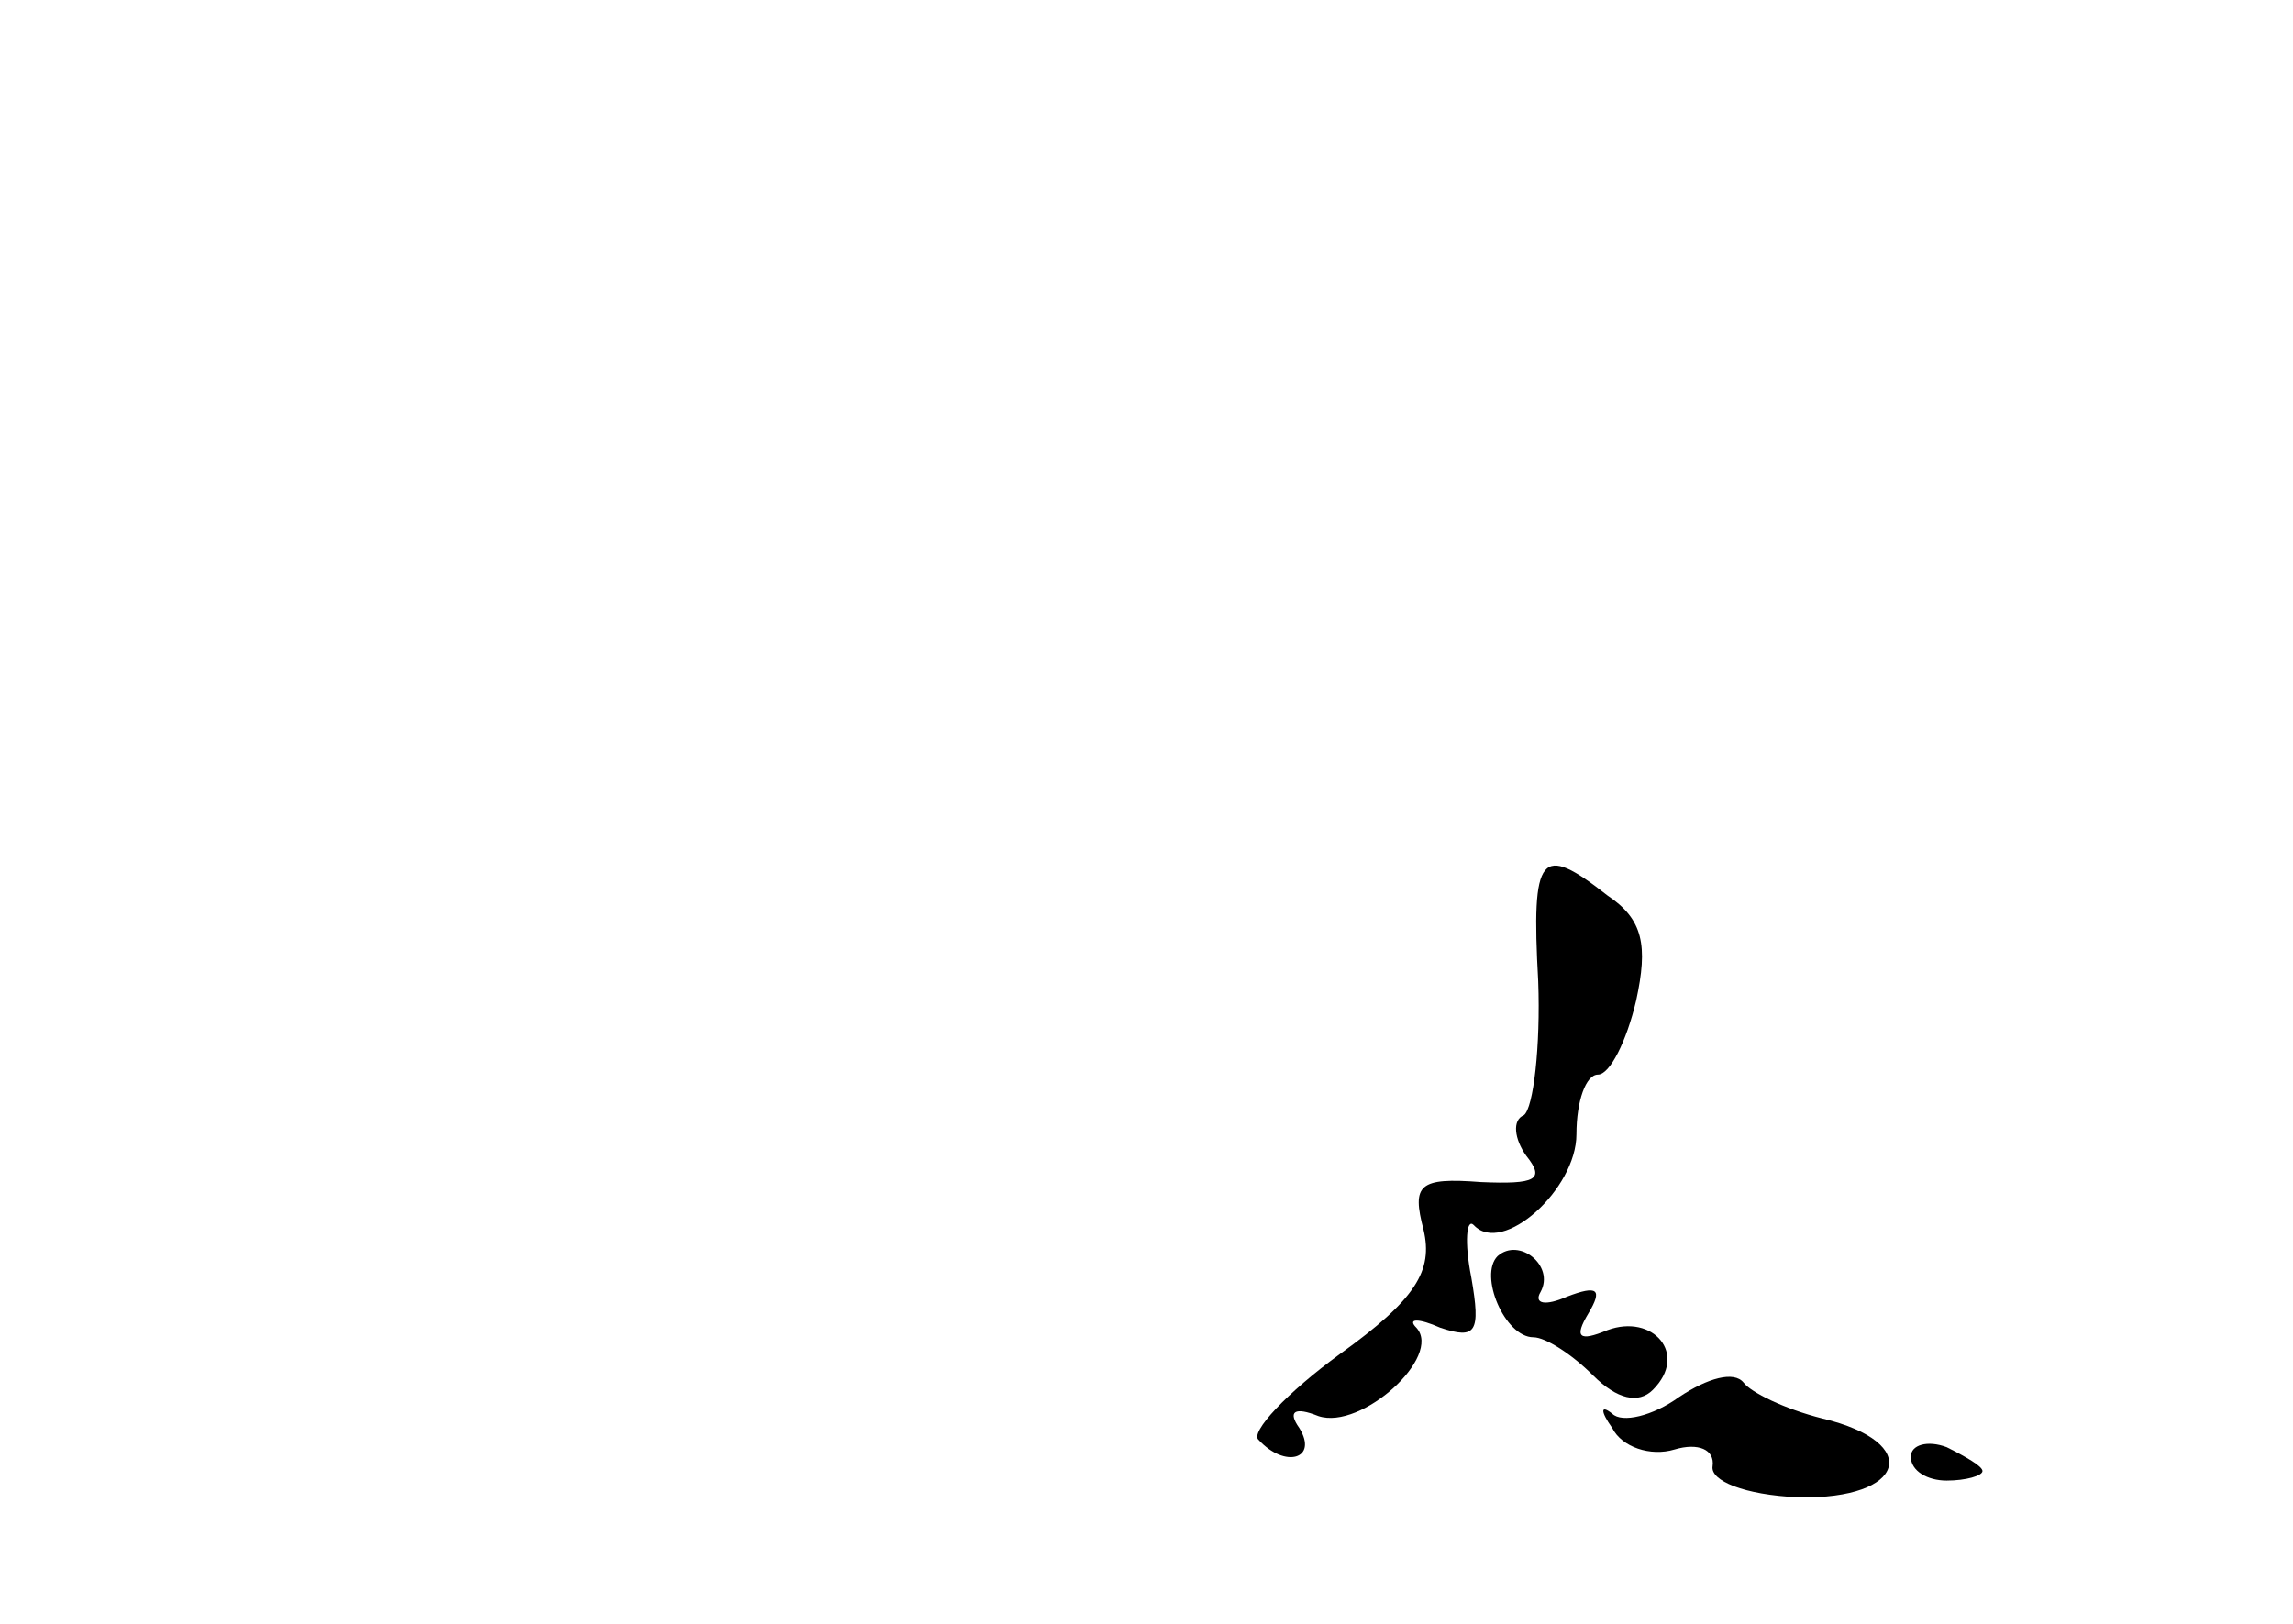 <?xml version="1.0" standalone="no"?>
<!DOCTYPE svg PUBLIC "-//W3C//DTD SVG 20010904//EN"
 "http://www.w3.org/TR/2001/REC-SVG-20010904/DTD/svg10.dtd">
<svg version="1.0" xmlns="http://www.w3.org/2000/svg"
 width="96pt" height="68pt" viewBox="0 0 96 68"
 preserveAspectRatio="xMidYMid meet">
<g transform="translate(0,68) scale(0.1,-0.1)"
fill="#000000" stroke="none">
<path d="M644 269 c1 -27 -2 -53 -6 -56 -5 -2 -4 -10 1 -17 8 -10 4 -12 -19
-11 -26 2 -29 -1 -24 -20 4 -17 -3 -29 -35 -52 -22 -16 -38 -33 -34 -36 11
-12 25 -8 17 5 -5 7 -2 9 8 5 18 -6 52 25 41 37 -4 4 1 4 10 0 15 -5 17 -2 13
21 -3 15 -2 25 1 22 12 -13 43 15 43 38 0 14 4 25 9 25 5 0 12 14 16 31 5 23
3 34 -12 44 -28 22 -32 18 -29 -36z"/>
<path d="M627 154 c-8 -8 3 -34 15 -34 5 0 16 -7 25 -16 10 -10 19 -12 25 -6
15 15 0 32 -19 25 -12 -5 -14 -3 -8 7 6 10 4 12 -9 7 -9 -4 -14 -3 -11 2 6 11
-9 23 -18 15z"/>
<path d="M703 95 c-11 -8 -24 -11 -28 -7 -5 4 -5 1 0 -6 4 -8 16 -12 26 -9 10
3 17 0 16 -7 -1 -6 13 -12 36 -13 45 -1 52 23 10 33 -16 4 -30 11 -33 15 -4 5
-15 2 -27 -6z"/>
<path d="M800 70 c0 -6 7 -10 15 -10 8 0 15 2 15 4 0 2 -7 6 -15 10 -8 3 -15
1 -15 -4z"/>
</g>
</svg>
